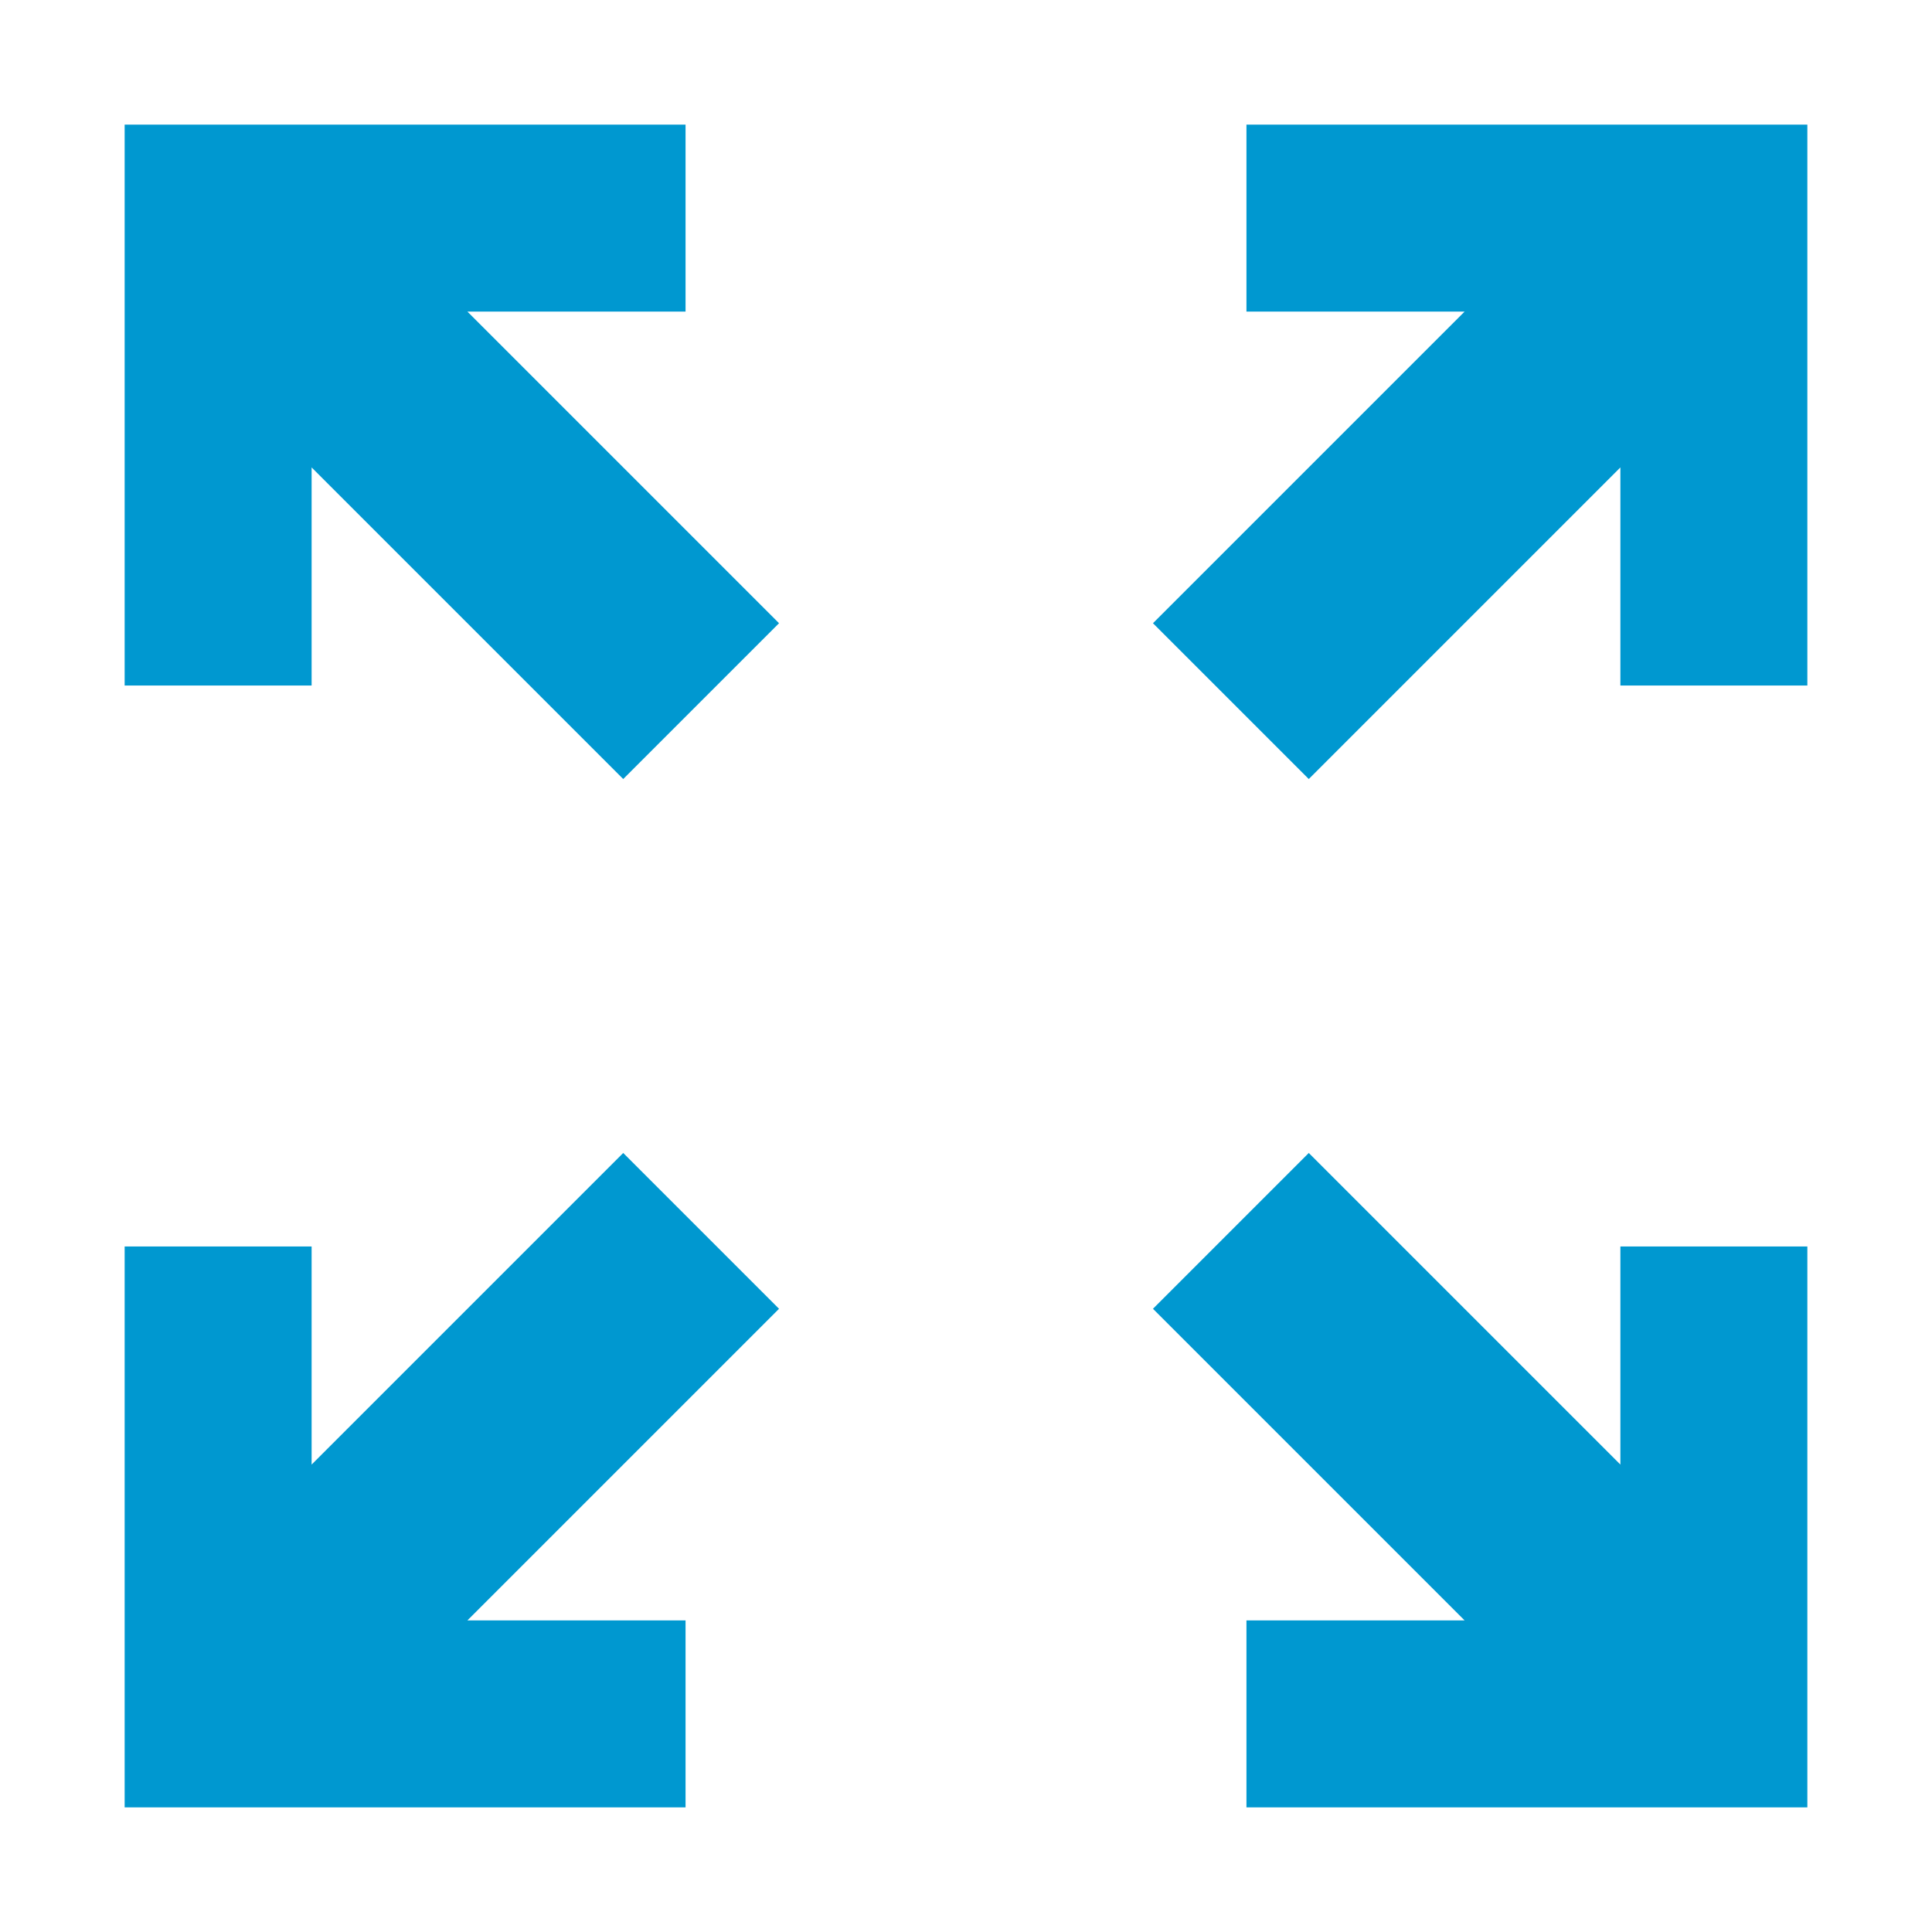 <?xml version="1.0" encoding="utf-8"?>
<svg version="1.1" id="Layer_1" xmlns="http://www.w3.org/2000/svg" xmlns:xlink="http://www.w3.org/1999/xlink" x="0px" y="0px"
     viewBox="0 0 31 31" enable-background="new 0 0 31 31" xml:space="preserve">
  <polygon fill="#0098D0" points="2,2 11,2 11,5 7.5,5 12.5,10 10,12.5 5,7.5 5,11 2,11" />
  <polygon fill="#0098D0" points="29,2 20,2 20,5 23.5,5 18.5,10 21,12.5 26,7.5 26,11 29,11" />
  <polygon fill="#0098D0" points="2,29 11,29 11,26 7.5,26 12.5,21 10,18.5 5,23.5 5,20 2,20" />
  <polygon fill="#0098D0" points="29,29 20,29 20,26 23.5,26 18.5,21 21,18.5 26,23.5 26,20 29,20" />
</svg>
